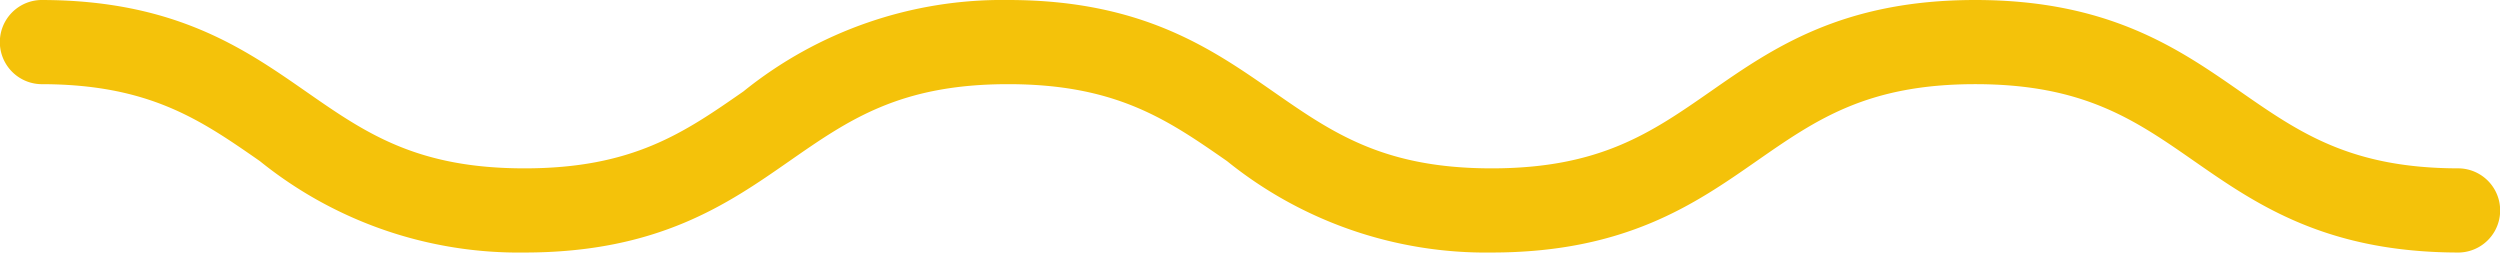 <svg xmlns="http://www.w3.org/2000/svg" width="99" height="10" viewBox="0 0 99 10">
<defs>
    <style>
      .cls-1 {
        fill: #f4c20a;
        fill-rule: evenodd;
      }
    </style>
  </defs>
  <path id="Icon" class="cls-1" d="M1340.38,763c-5.29,0-8.05-1.923-10.49-3.62-2.35-1.635-4.38-3.047-8.67-3.047s-6.31,1.412-8.66,3.046c-2.44,1.7-5.2,3.621-10.49,3.621a16.319,16.319,0,0,1-10.48-3.621c-2.35-1.634-4.38-3.046-8.67-3.046s-6.31,1.412-8.66,3.046c-2.44,1.7-5.2,3.621-10.49,3.621a16.319,16.319,0,0,1-10.48-3.621c-2.35-1.634-4.38-3.046-8.67-3.046a1.667,1.667,0,0,1,0-3.333c5.29,0,8.05,1.923,10.49,3.62,2.35,1.635,4.37,3.047,8.66,3.047s6.32-1.412,8.67-3.047a16.324,16.324,0,0,1,10.48-3.62c5.29,0,8.05,1.923,10.49,3.62,2.35,1.635,4.37,3.047,8.66,3.047s6.32-1.412,8.67-3.047c2.44-1.7,5.2-3.62,10.48-3.62s8.05,1.923,10.49,3.62c2.35,1.635,4.38,3.047,8.67,3.047A1.667,1.667,0,0,1,1340.38,763Z" transform="translate(-1243 -753)"/>
</svg>
